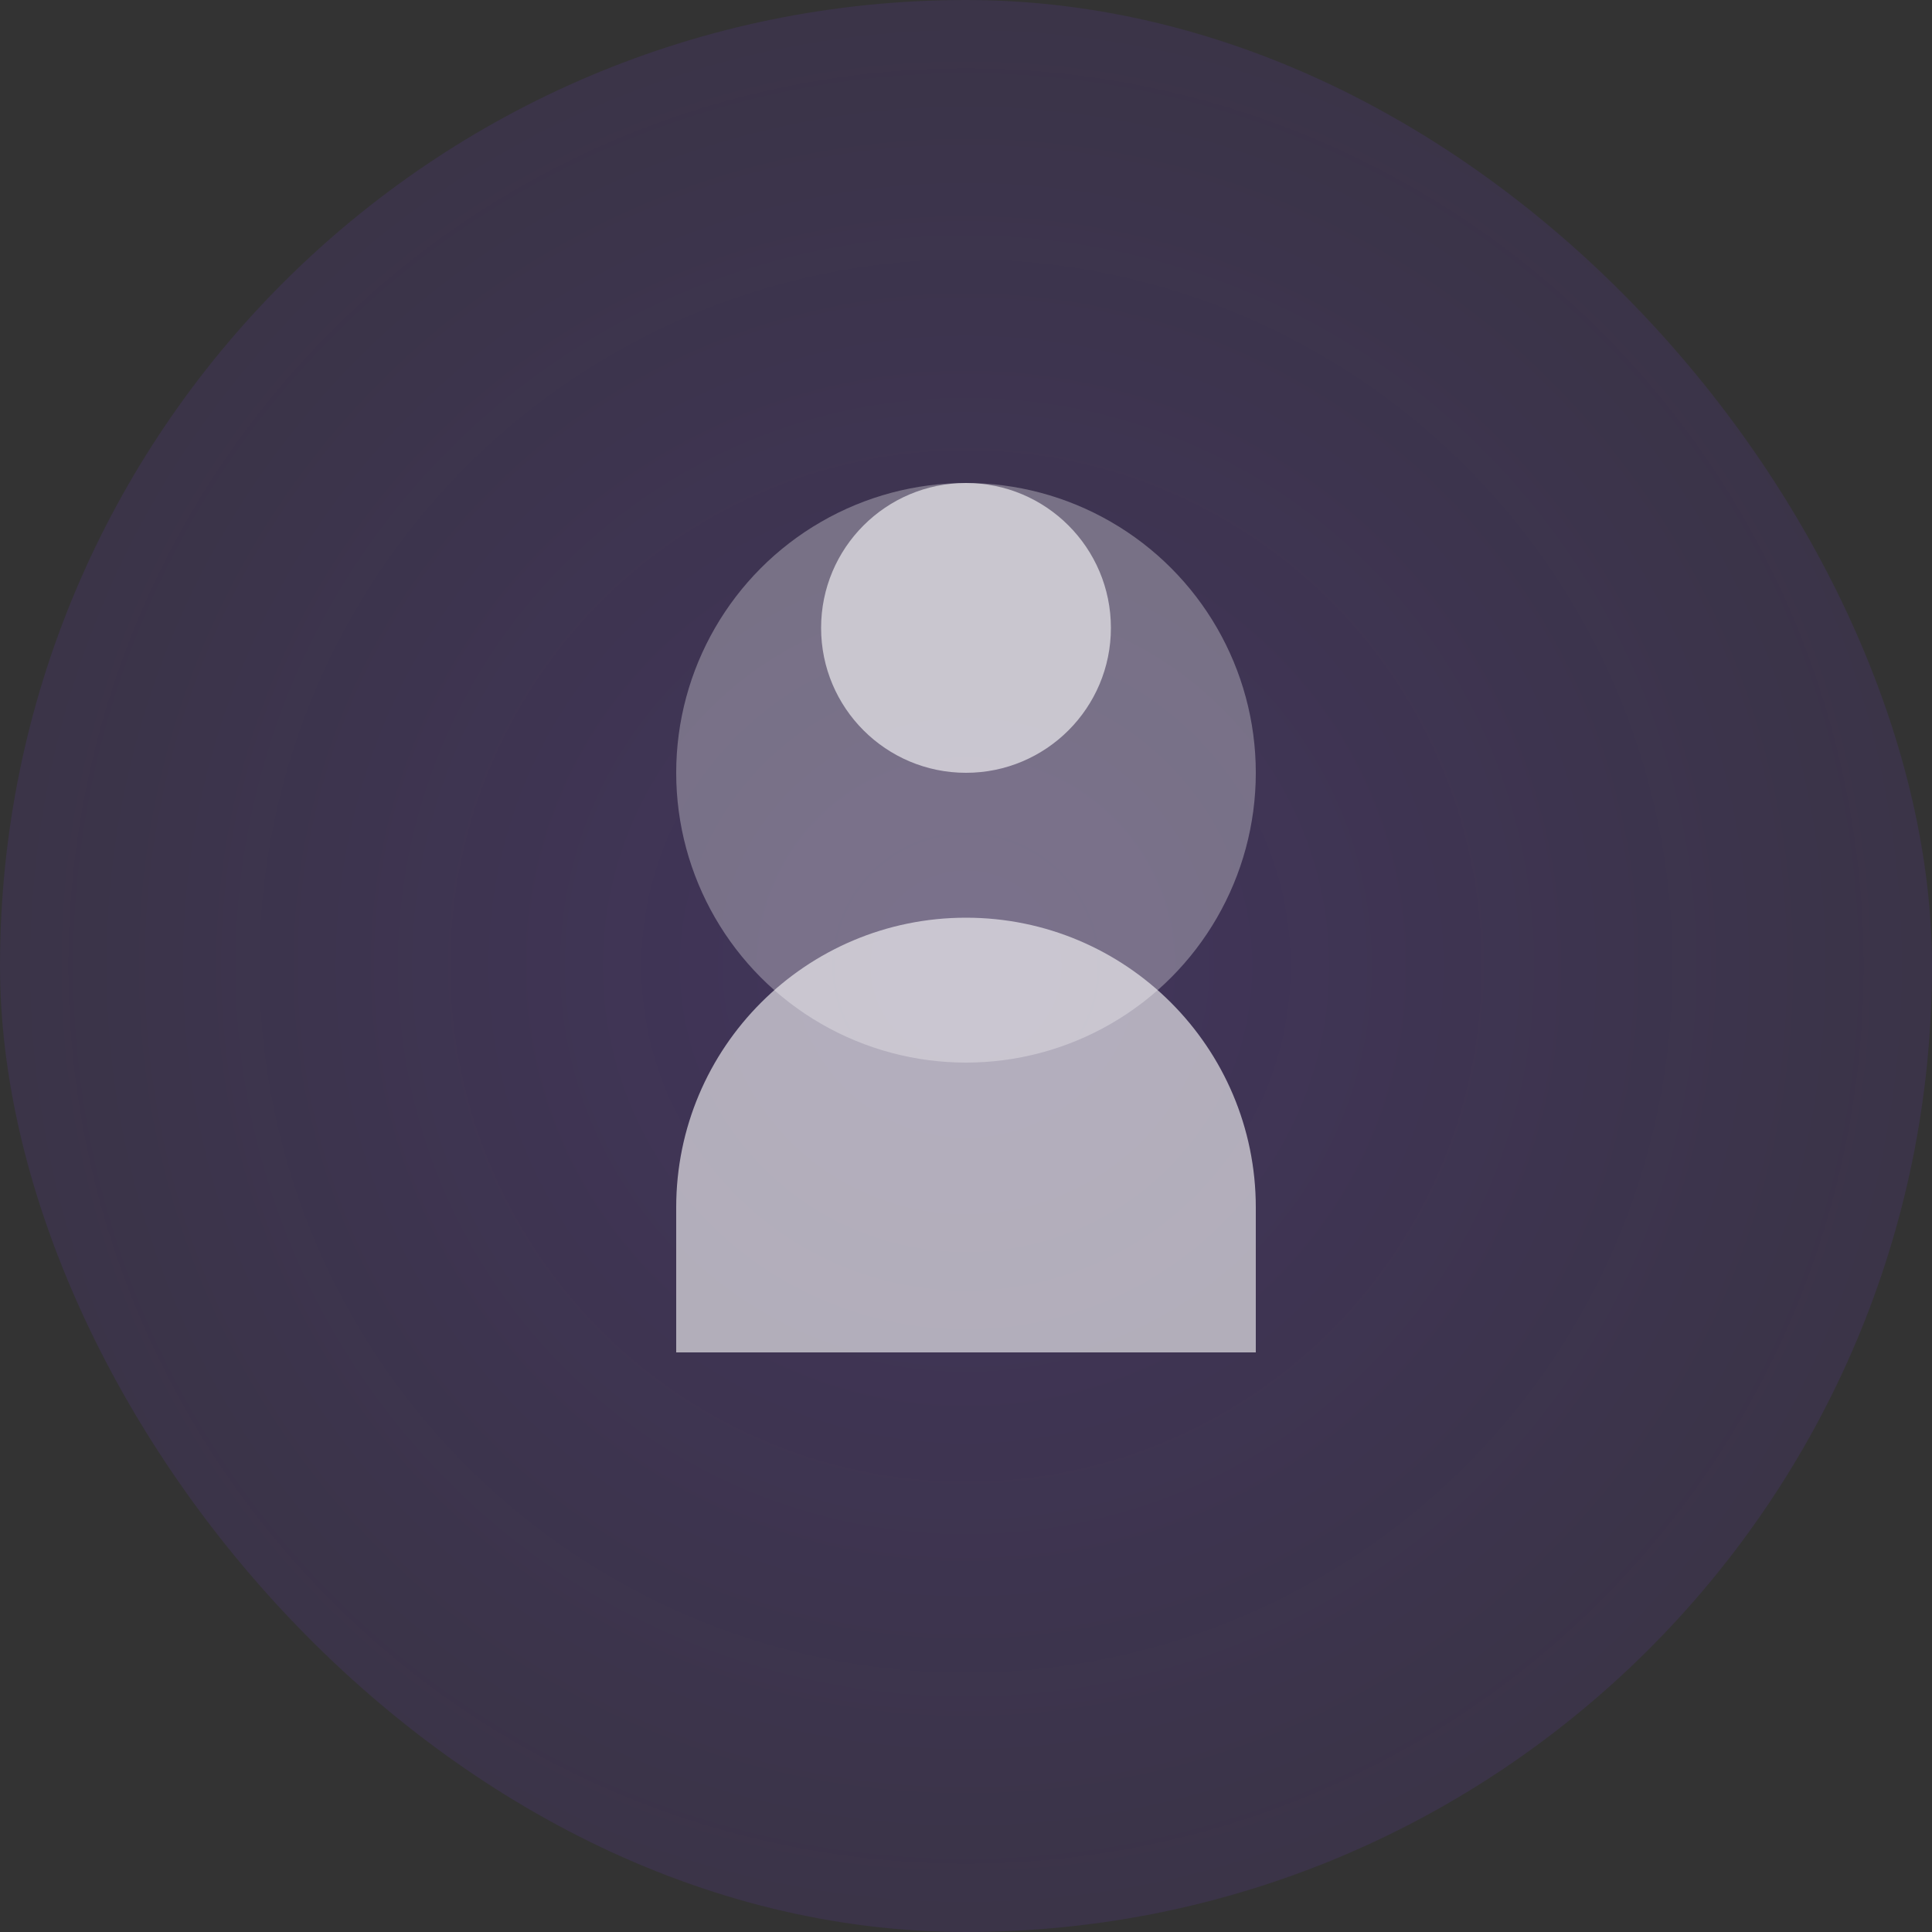 <svg width="400" height="400" viewBox="0 0 400 400" fill="none" xmlns="http://www.w3.org/2000/svg">
<rect x="0" y="0" width="400" height="400" fill="#333333" stroke="none"/>
<rect width="400" height="400" rx="200" fill="url(#gradient)"/>
<circle cx="200" cy="160" r="60" fill="#FFFFFF" fill-opacity="0.3"/>
<path d="M200 160C216.569 160 230 146.569 230 130C230 113.431 216.569 100 200 100C183.431 100 170 113.431 170 130C170 146.569 183.431 160 200 160Z" fill="#FFFFFF" fill-opacity="0.6"/>
<path d="M200 190C166.863 190 140 216.863 140 250V280H260V250C260 216.863 233.137 190 200 190Z" fill="#FFFFFF" fill-opacity="0.6"/>
<defs>
<radialGradient id="gradient" cx="0.5" cy="0.5" r="0.5" gradientUnits="objectBoundingBox">
<stop offset="0%" stop-color="#7e3cff" stop-opacity="0.2"/>
<stop offset="100%" stop-color="#7e3cff" stop-opacity="0.1"/>
</radialGradient>
</defs>
</svg>